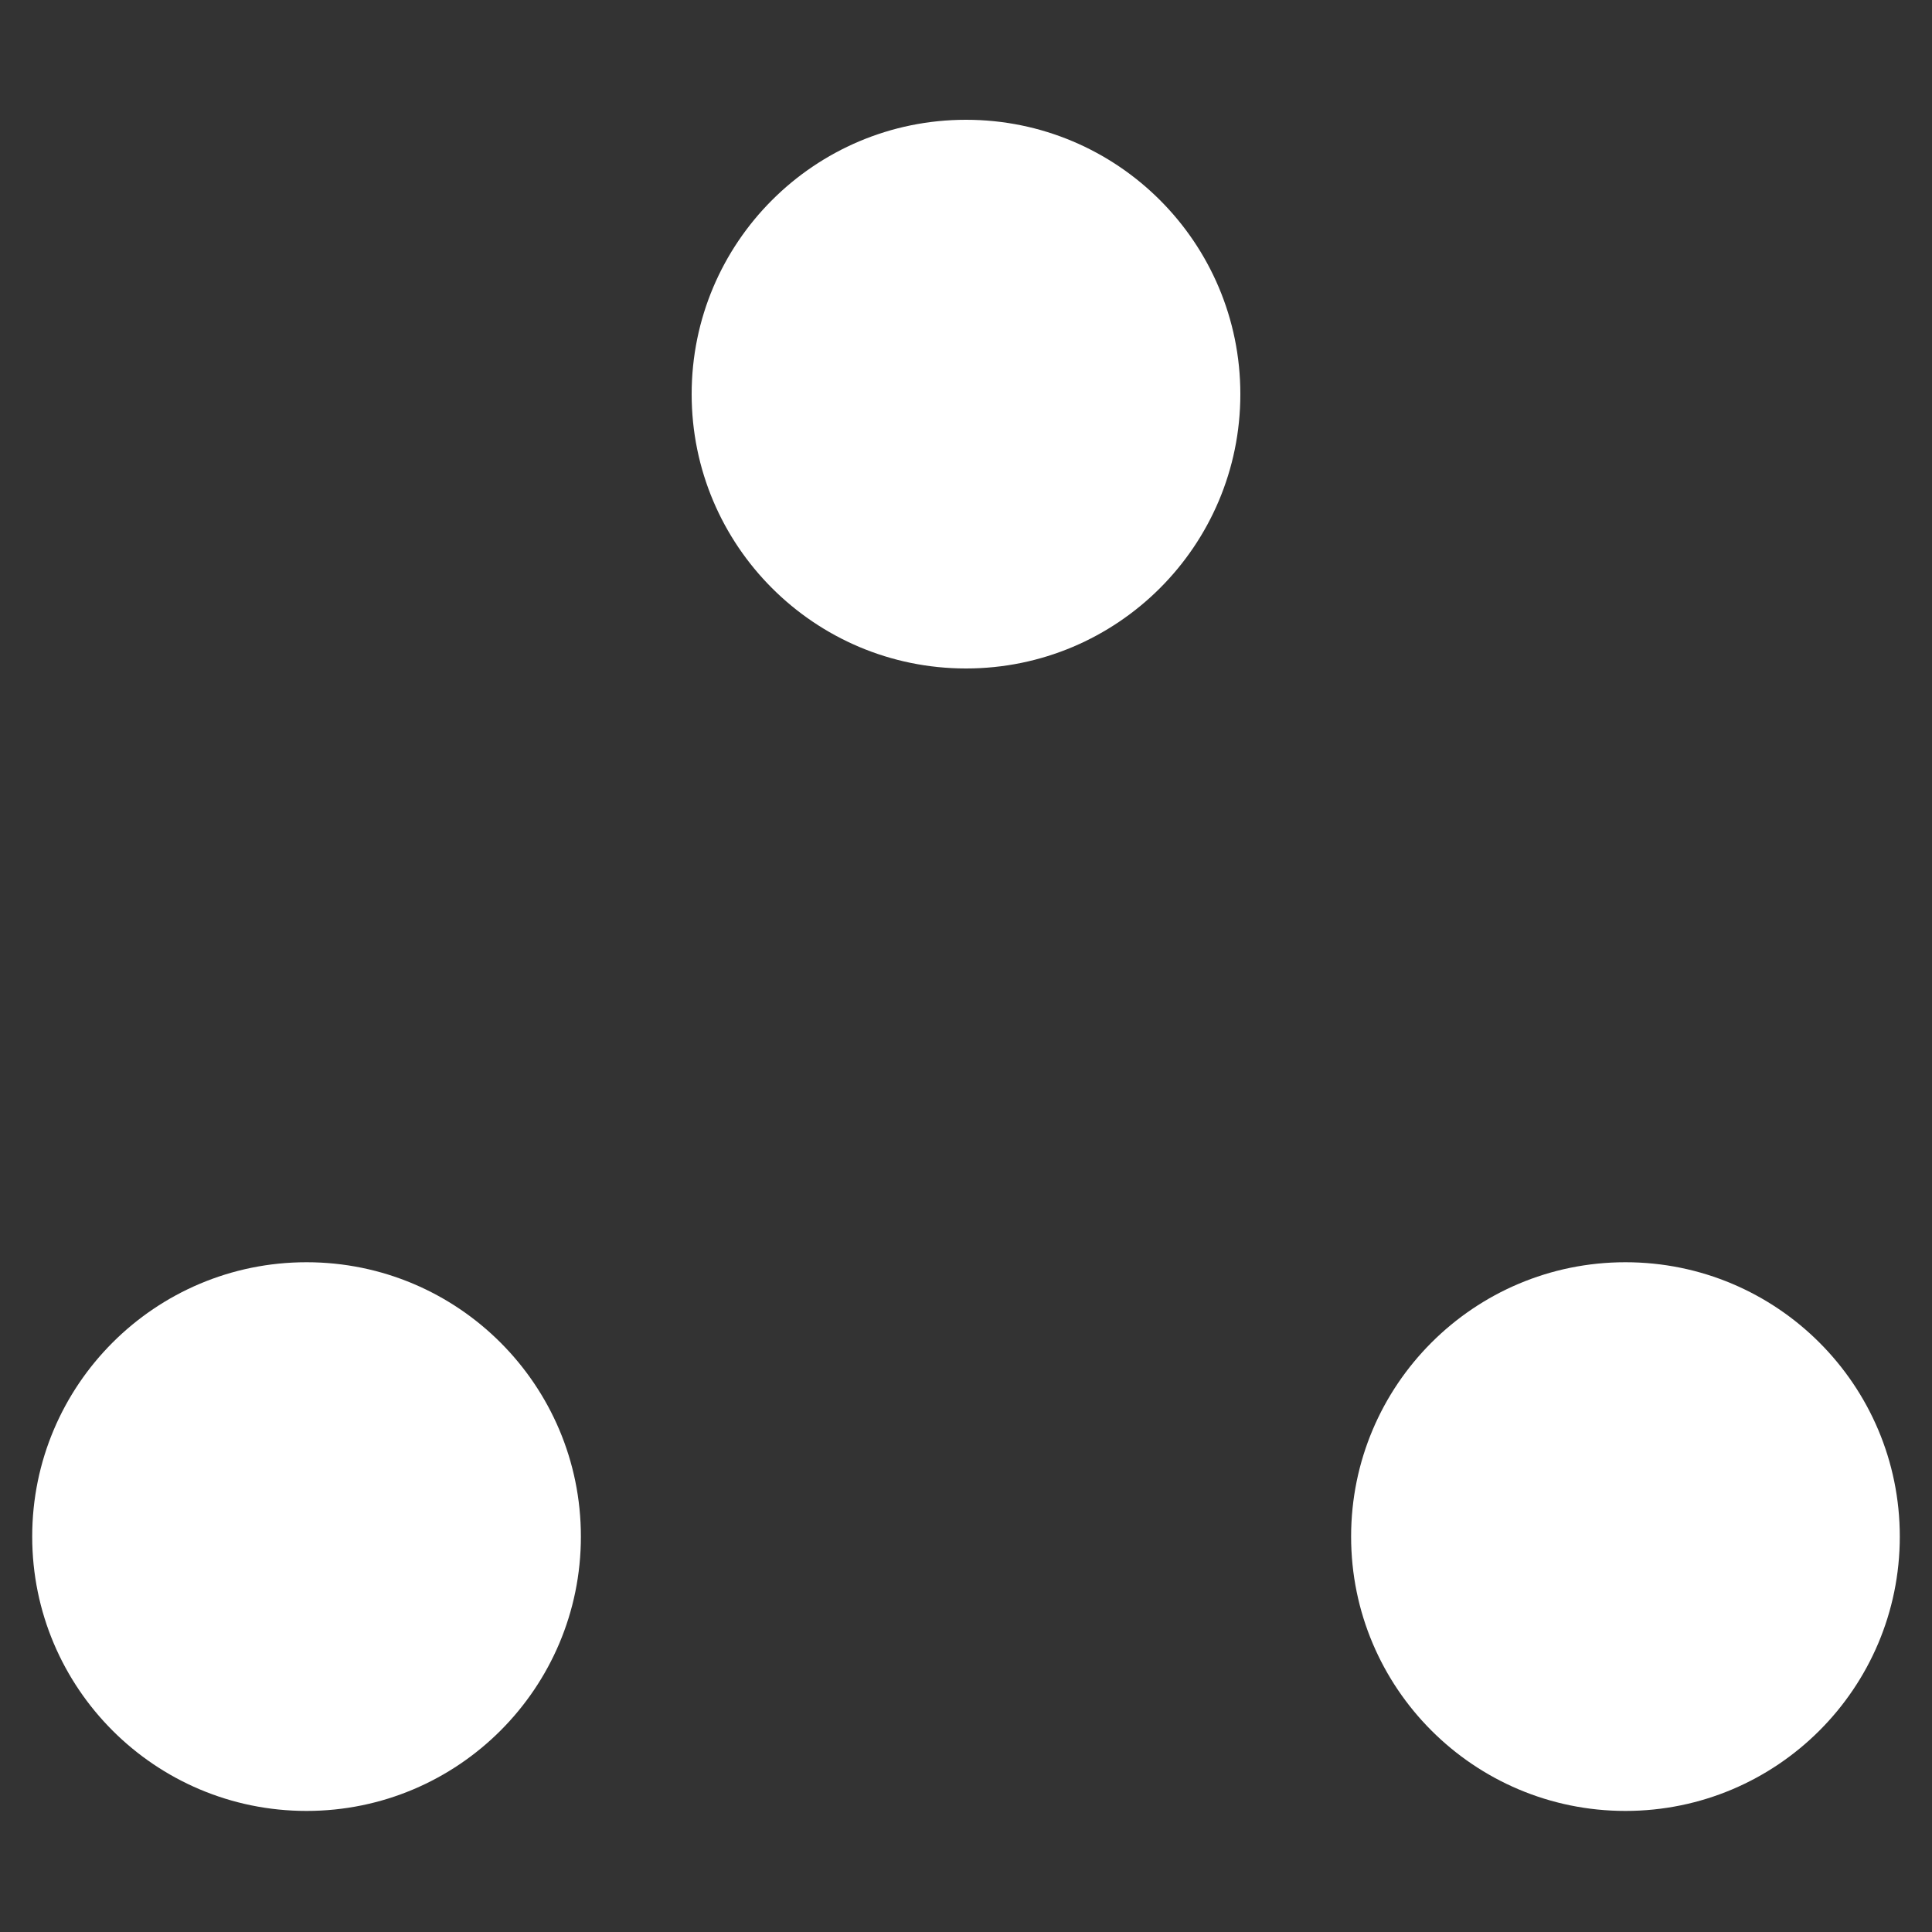 <?xml version="1.0" encoding="utf-8"?>
<!-- Generator: Adobe Illustrator 21.1.0, SVG Export Plug-In . SVG Version: 6.00 Build 0)  -->
<svg version="1.1" id="Dots" xmlns="http://www.w3.org/2000/svg" xmlns:xlink="http://www.w3.org/1999/xlink" x="0px" y="0px"
	 viewBox="0 0 150 150" style="enable-background:new 0 0 150 150;" xml:space="preserve">
<rect x="0" y="0" width="150" height="150" fill="#333333" stroke="none"/>
<style type="text/css">
	.st0{fill:#FFFFFF;}
</style>
<g id="Dot_3">
	<circle class="st0" cx="75" cy="30.6" r="21.3"/>
</g>
<g id="Dot_2">
	<circle class="st0" cx="126.2" cy="119.3" r="21.3"/>
</g>
<g id="Dot_1">
	<circle class="st0" cx="23.8" cy="119.3" r="21.3"/>
</g>
</svg>

